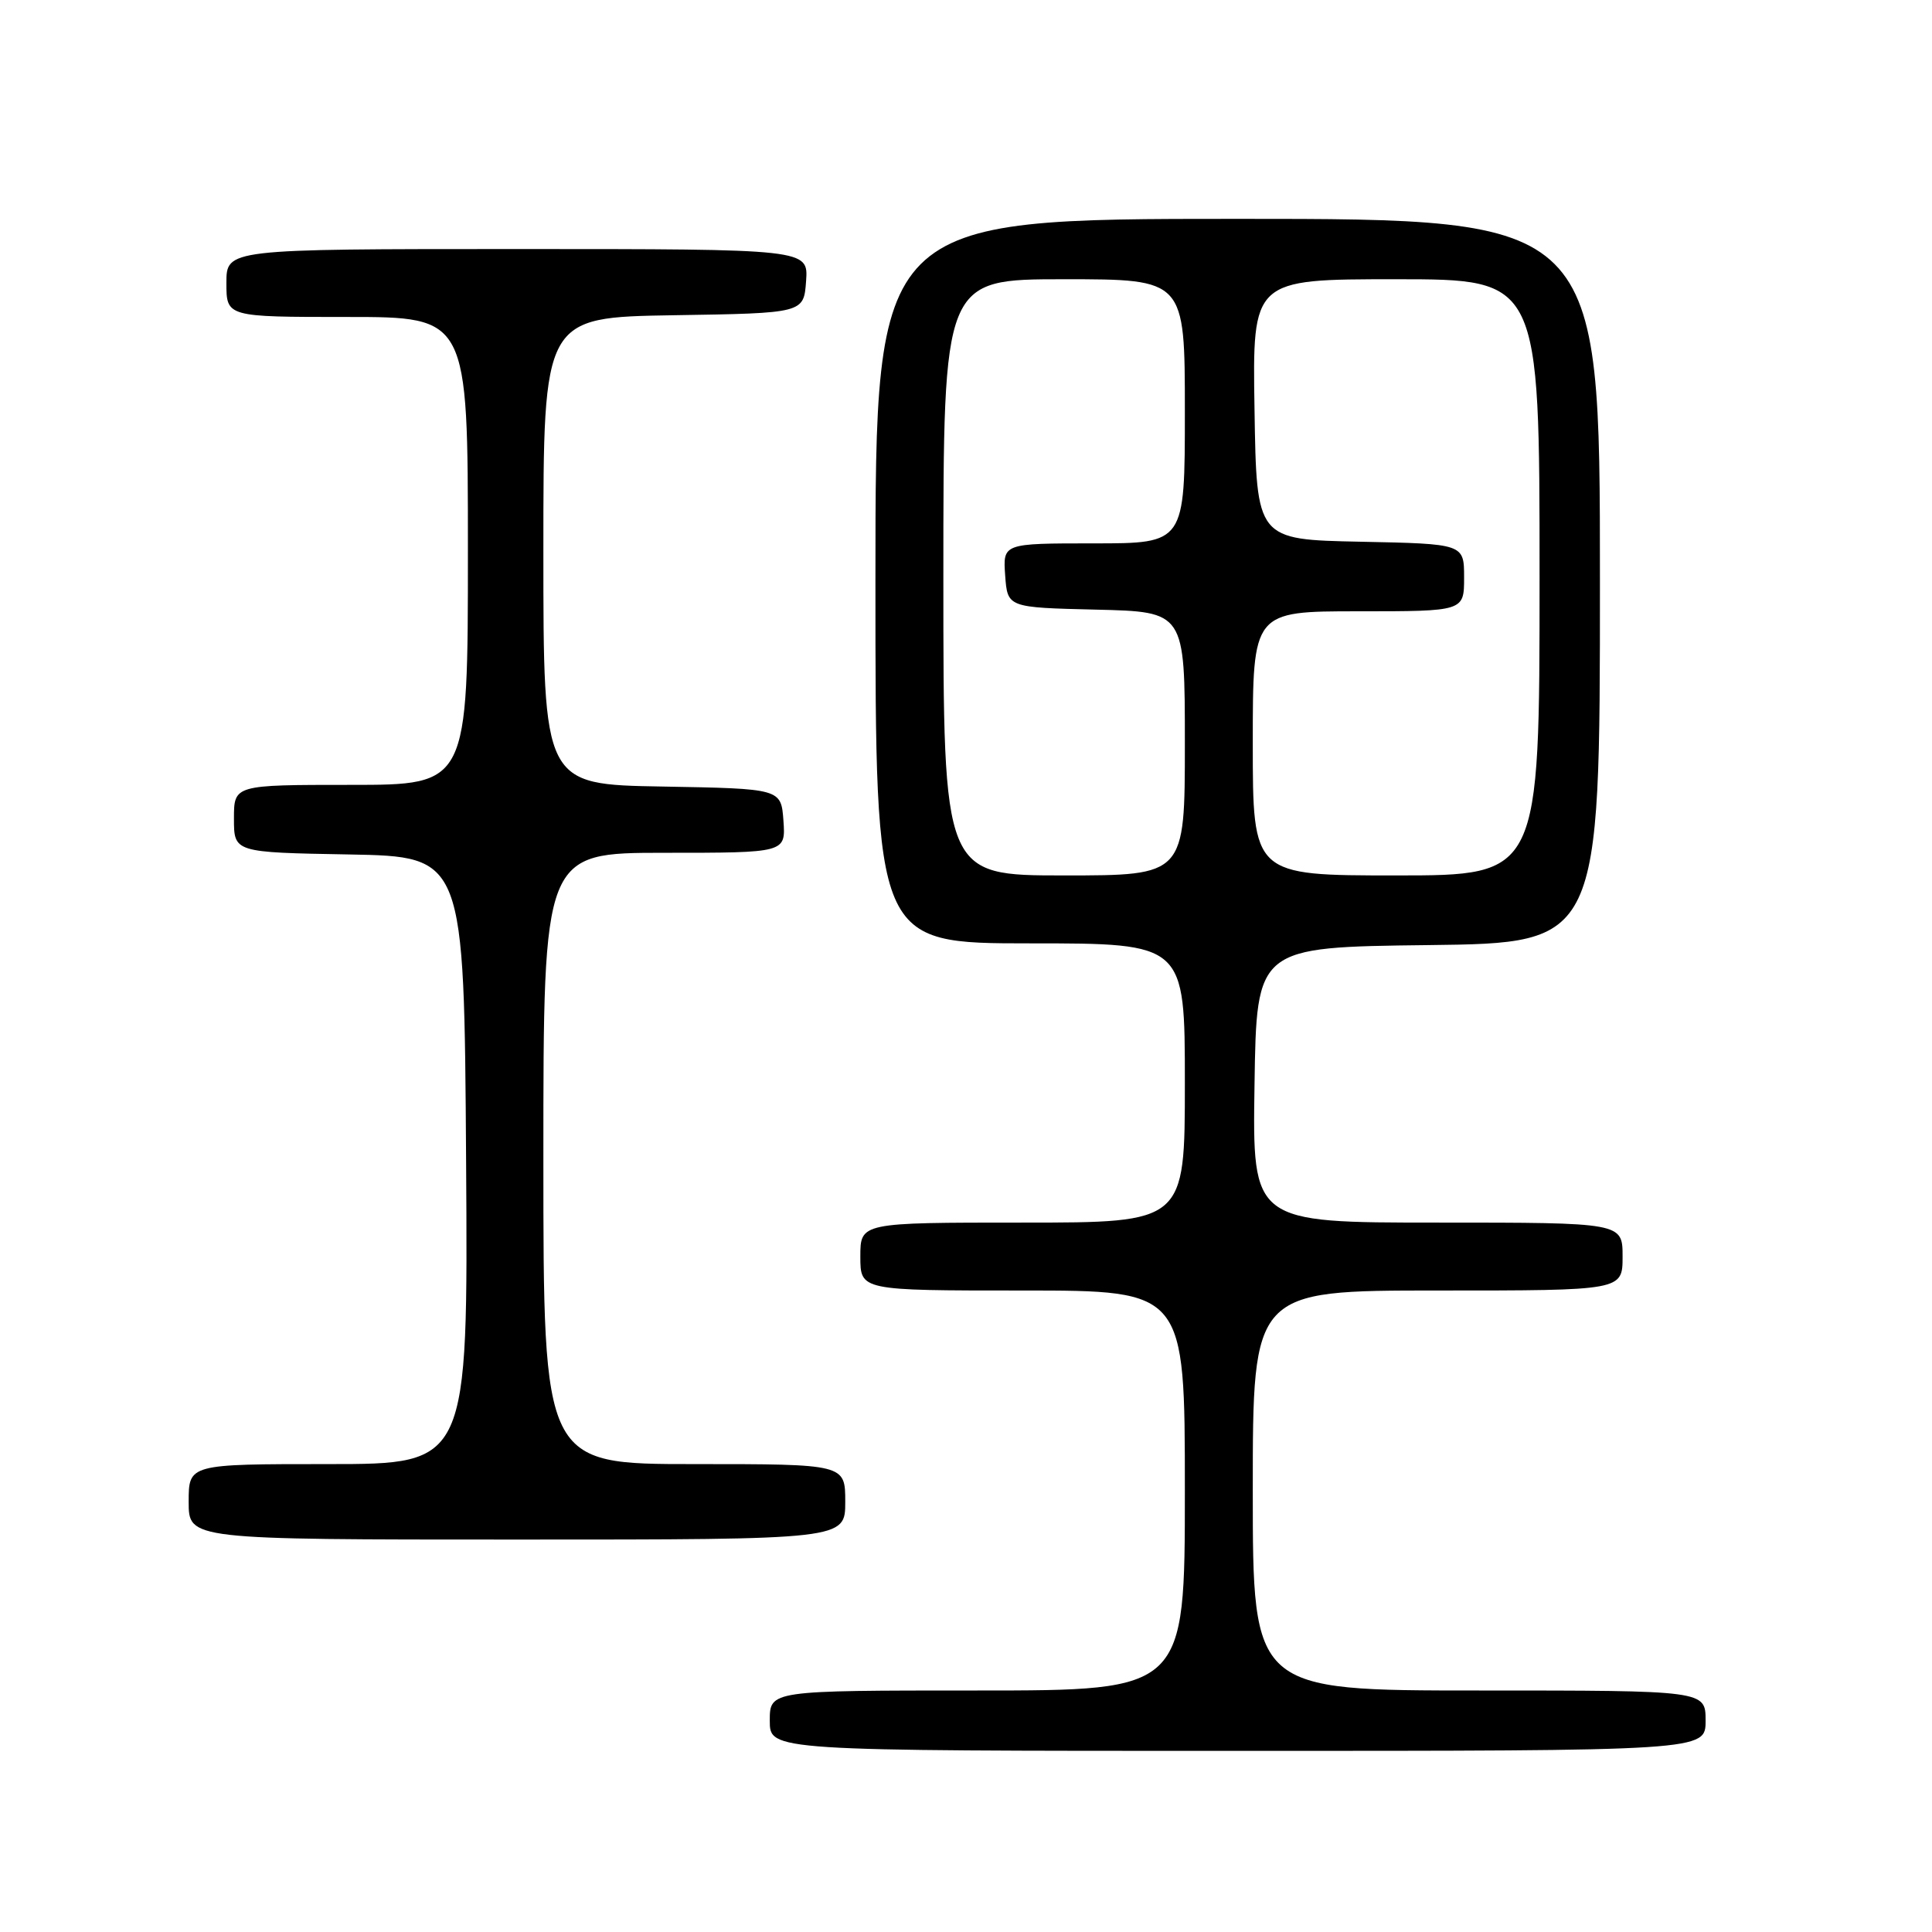 <?xml version="1.0" encoding="UTF-8" standalone="no"?>
<!DOCTYPE svg PUBLIC "-//W3C//DTD SVG 1.1//EN" "http://www.w3.org/Graphics/SVG/1.1/DTD/svg11.dtd" >
<svg xmlns="http://www.w3.org/2000/svg" xmlns:xlink="http://www.w3.org/1999/xlink" version="1.1" viewBox="0 0 256 256">
 <g >
 <path fill="currentColor"
d=" M 226.00 228.00 C 226.00 224.00 226.00 224.00 196.00 224.00 C 166.00 224.00 166.00 224.00 166.00 197.50 C 166.00 171.00 166.00 171.00 190.50 171.00 C 215.00 171.00 215.00 171.00 215.00 166.50 C 215.00 162.00 215.00 162.00 190.48 162.00 C 165.95 162.00 165.95 162.00 166.23 143.75 C 166.50 125.50 166.50 125.50 189.25 125.23 C 212.00 124.96 212.00 124.96 212.00 76.98 C 212.00 29.00 212.00 29.00 164.00 29.00 C 116.00 29.00 116.00 29.00 116.00 77.00 C 116.00 125.00 116.00 125.00 136.50 125.00 C 157.00 125.00 157.00 125.00 157.00 143.50 C 157.00 162.00 157.00 162.00 135.50 162.00 C 114.00 162.00 114.00 162.00 114.00 166.50 C 114.00 171.00 114.00 171.00 135.50 171.00 C 157.00 171.00 157.00 171.00 157.00 197.50 C 157.00 224.00 157.00 224.00 129.50 224.00 C 102.00 224.00 102.00 224.00 102.00 228.00 C 102.00 232.00 102.00 232.00 164.00 232.00 C 226.00 232.00 226.00 232.00 226.00 228.00 Z  M 112.00 199.00 C 112.00 194.00 112.00 194.00 92.00 194.00 C 72.00 194.00 72.00 194.00 72.00 153.50 C 72.00 113.00 72.00 113.00 88.06 113.00 C 104.11 113.00 104.11 113.00 103.81 108.75 C 103.50 104.50 103.50 104.50 87.75 104.22 C 72.00 103.95 72.00 103.95 72.00 73.00 C 72.00 42.05 72.00 42.05 89.25 41.77 C 106.50 41.50 106.50 41.50 106.81 37.25 C 107.11 33.00 107.11 33.00 68.56 33.00 C 30.00 33.00 30.00 33.00 30.00 37.50 C 30.00 42.00 30.00 42.00 46.00 42.00 C 62.00 42.00 62.00 42.00 62.00 73.00 C 62.00 104.00 62.00 104.00 46.50 104.00 C 31.00 104.00 31.00 104.00 31.00 108.47 C 31.00 112.95 31.00 112.95 46.25 113.22 C 61.50 113.50 61.50 113.50 61.76 153.75 C 62.02 194.00 62.02 194.00 43.51 194.00 C 25.00 194.00 25.00 194.00 25.00 199.00 C 25.00 204.00 25.00 204.00 68.50 204.00 C 112.00 204.00 112.00 204.00 112.00 199.00 Z  M 125.00 76.50 C 125.00 37.00 125.00 37.00 141.00 37.00 C 157.00 37.00 157.00 37.00 157.00 54.50 C 157.00 72.00 157.00 72.00 144.94 72.00 C 132.89 72.00 132.89 72.00 133.19 76.25 C 133.50 80.50 133.50 80.50 145.25 80.78 C 157.00 81.06 157.00 81.06 157.00 98.53 C 157.00 116.00 157.00 116.00 141.00 116.00 C 125.00 116.00 125.00 116.00 125.00 76.50 Z  M 166.00 98.50 C 166.00 81.00 166.00 81.00 180.00 81.00 C 194.00 81.00 194.00 81.00 194.00 76.53 C 194.00 72.06 194.00 72.06 180.25 71.78 C 166.50 71.50 166.50 71.50 166.23 54.25 C 165.95 37.00 165.95 37.00 184.98 37.00 C 204.00 37.00 204.00 37.00 204.00 76.50 C 204.00 116.00 204.00 116.00 185.00 116.00 C 166.00 116.00 166.00 116.00 166.00 98.50 Z "/>
</g>
</svg>